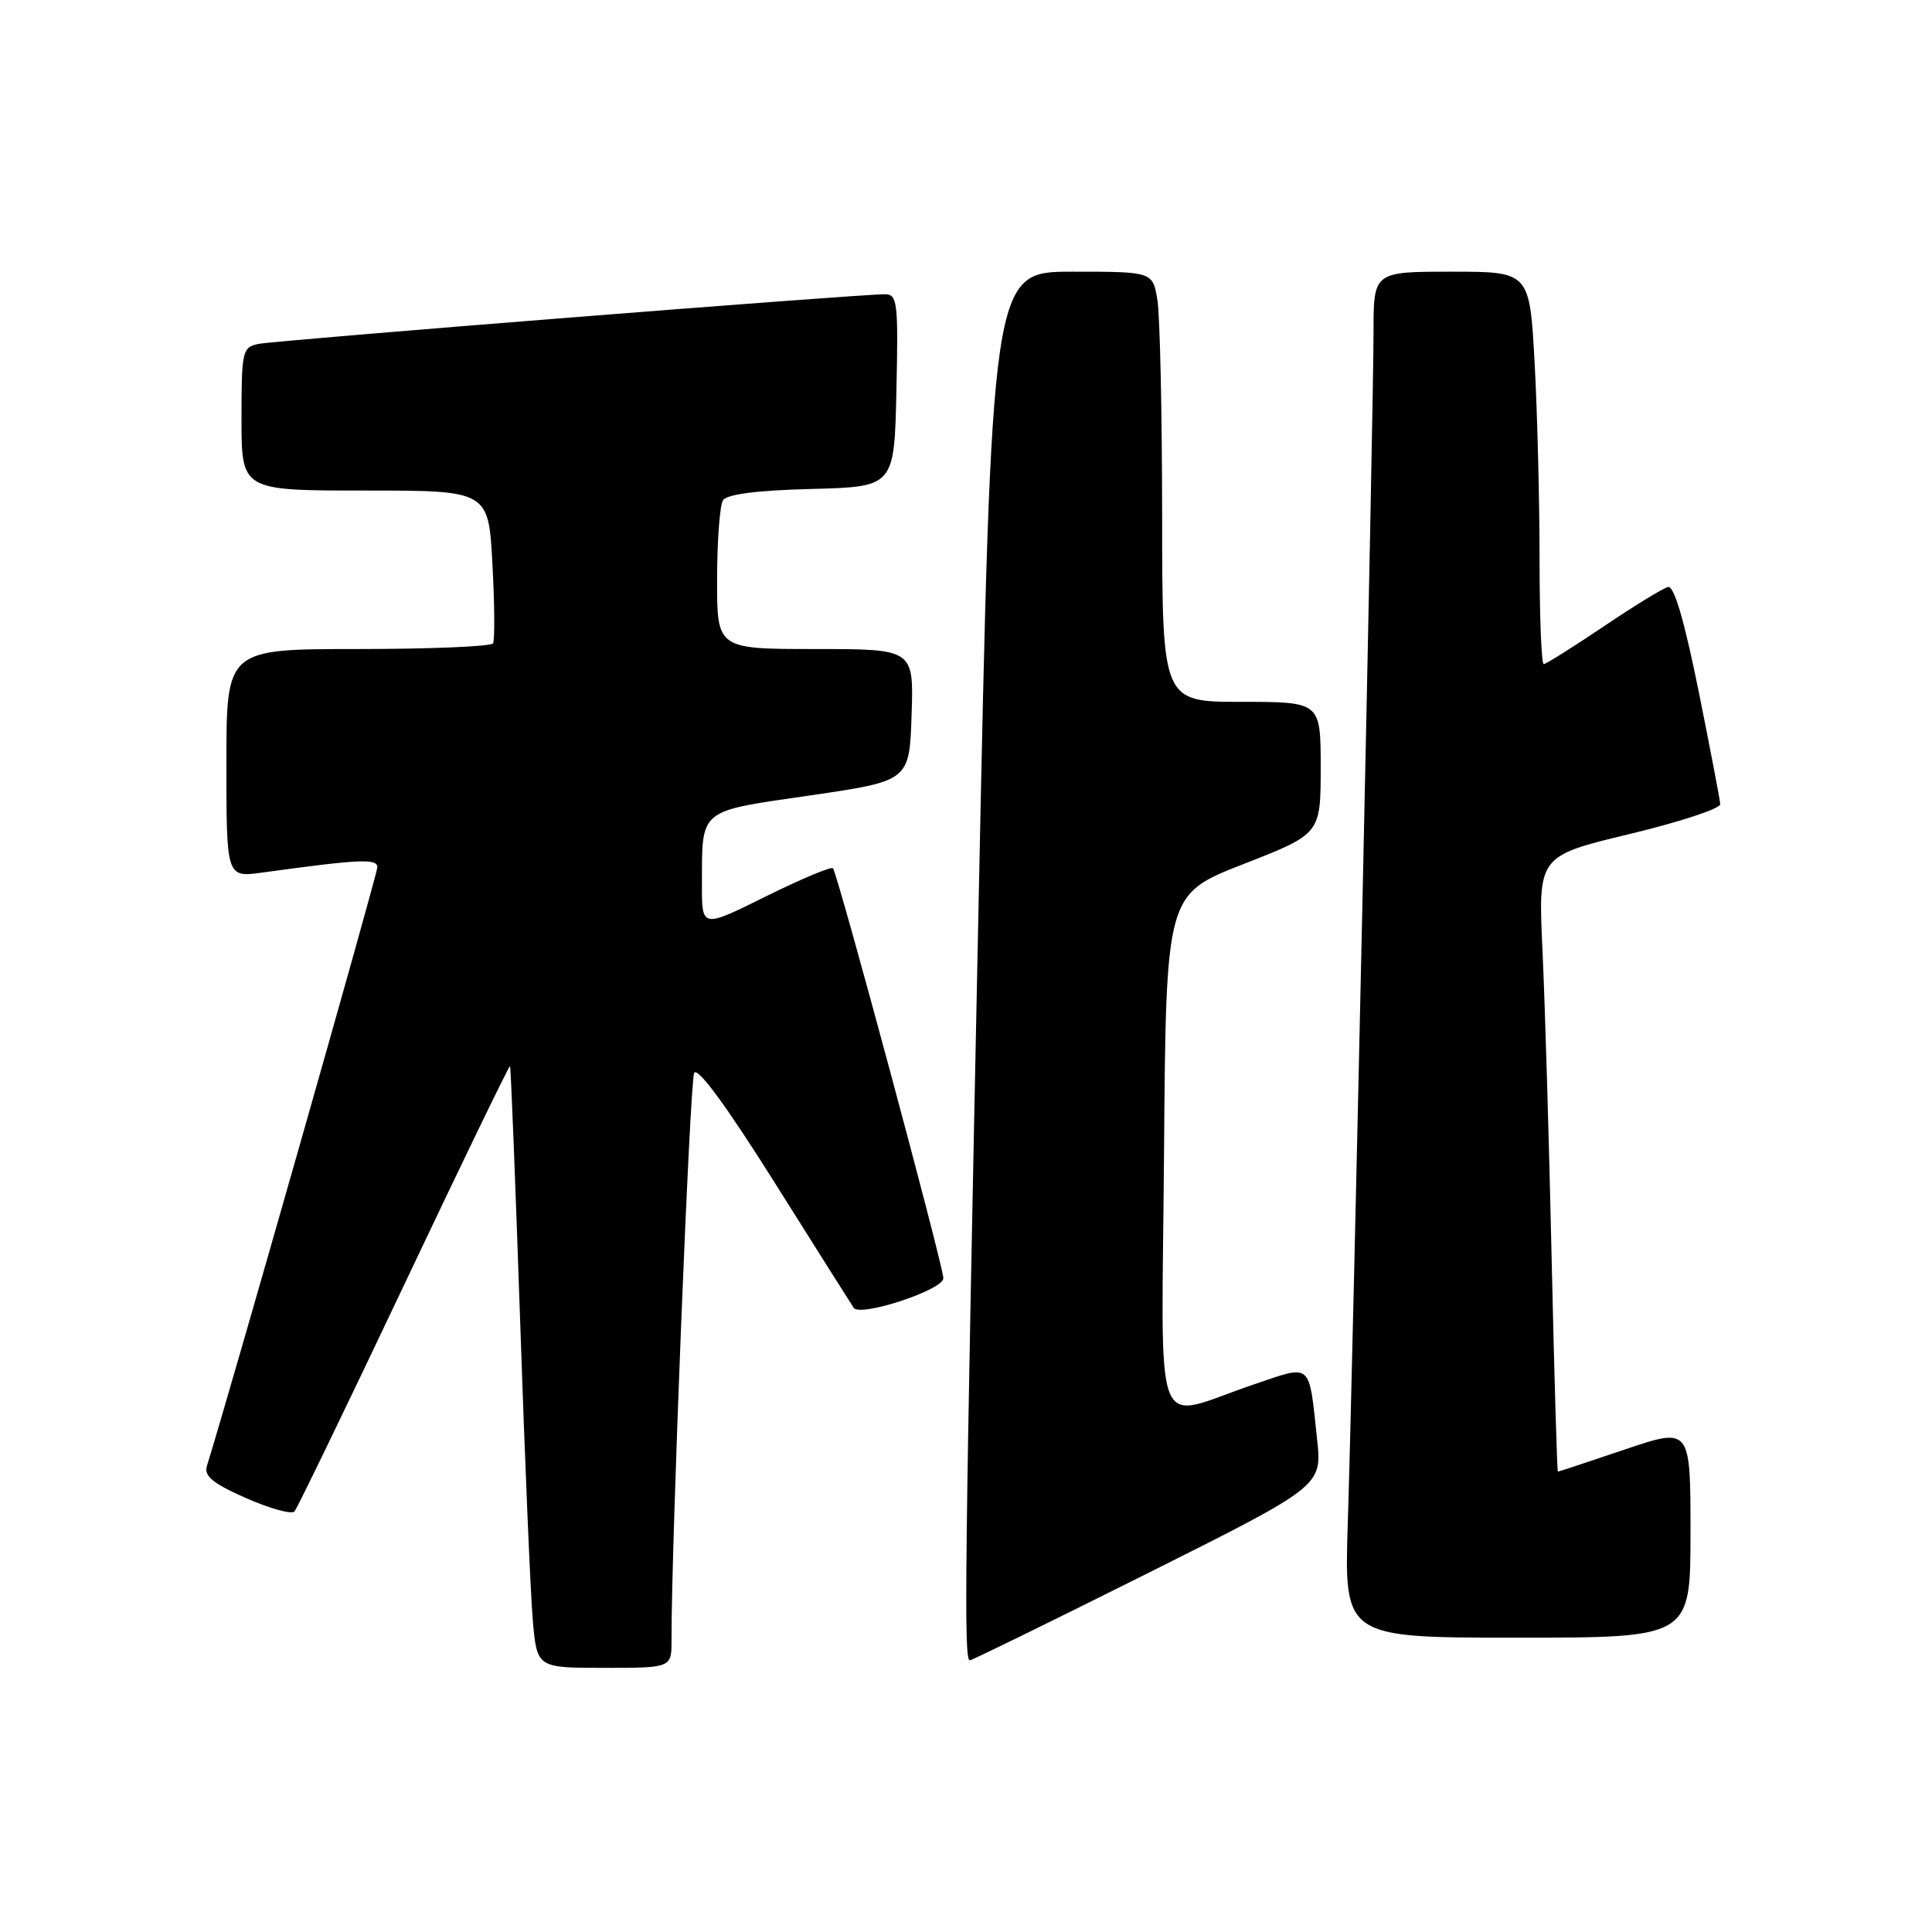 <?xml version="1.0" encoding="UTF-8" standalone="no"?>
<!DOCTYPE svg PUBLIC "-//W3C//DTD SVG 1.1//EN" "http://www.w3.org/Graphics/SVG/1.1/DTD/svg11.dtd" >
<svg xmlns="http://www.w3.org/2000/svg" xmlns:xlink="http://www.w3.org/1999/xlink" version="1.1" viewBox="0 0 256 256">
 <g >
 <path fill="currentColor"
d=" M 88.98 217.25 C 88.94 205.19 91.41 143.28 91.98 142.17 C 92.42 141.32 96.25 146.53 102.59 156.61 C 108.04 165.29 112.78 172.79 113.12 173.29 C 113.98 174.55 125.00 170.92 125.00 169.37 C 125.00 167.75 110.97 115.65 110.37 115.05 C 110.13 114.80 106.12 116.48 101.46 118.79 C 93.00 122.99 93.00 122.99 93.01 117.24 C 93.04 107.06 92.42 107.57 107.33 105.40 C 120.50 103.48 120.50 103.48 120.79 94.74 C 121.08 86.00 121.08 86.00 108.04 86.00 C 95.00 86.00 95.00 86.00 95.02 76.75 C 95.02 71.66 95.38 66.95 95.80 66.29 C 96.31 65.49 100.31 64.97 107.54 64.79 C 118.50 64.50 118.50 64.50 118.78 51.75 C 119.04 40.09 118.91 39.00 117.28 38.99 C 113.91 38.96 36.50 45.10 34.25 45.57 C 32.11 46.02 32.00 46.49 32.00 55.52 C 32.00 65.00 32.00 65.00 48.36 65.00 C 64.73 65.00 64.73 65.00 65.25 74.75 C 65.54 80.11 65.57 84.84 65.33 85.25 C 65.08 85.66 57.03 86.00 47.44 86.00 C 30.00 86.00 30.00 86.00 30.00 101.14 C 30.00 116.27 30.00 116.27 34.75 115.62 C 47.70 113.84 50.00 113.73 50.00 114.92 C 50.00 115.84 30.24 185.24 27.42 194.23 C 27.00 195.58 28.16 196.54 32.61 198.51 C 35.77 199.90 38.66 200.70 39.02 200.27 C 39.39 199.85 45.92 186.35 53.54 170.27 C 61.15 154.20 67.47 141.15 67.58 141.27 C 67.69 141.40 68.29 156.57 68.92 175.00 C 69.54 193.43 70.30 211.31 70.60 214.75 C 71.16 221.00 71.16 221.00 80.08 221.00 C 89.00 221.00 89.00 221.00 88.98 217.25 Z  M 152.10 208.45 C 175.18 196.90 175.18 196.90 174.52 190.70 C 173.41 180.37 173.92 180.81 166.21 183.42 C 152.46 188.06 153.94 191.84 154.24 152.77 C 154.50 118.50 154.50 118.50 164.75 114.50 C 174.99 110.50 174.99 110.50 175.00 101.75 C 175.00 93.00 175.00 93.00 164.50 93.00 C 154.00 93.00 154.00 93.00 153.99 68.25 C 153.98 54.64 153.70 41.81 153.36 39.75 C 152.74 36.00 152.74 36.00 142.07 36.00 C 131.40 36.00 131.40 36.00 129.67 119.75 C 127.83 208.65 127.70 220.00 128.51 220.00 C 128.79 220.00 139.40 214.80 152.10 208.45 Z  M 224.00 203.06 C 224.00 189.13 224.00 189.13 215.31 192.06 C 210.53 193.68 206.54 195.00 206.43 195.00 C 206.32 195.00 205.95 182.29 205.60 166.75 C 205.26 151.21 204.71 132.86 204.39 125.97 C 203.80 113.43 203.80 113.43 215.90 110.52 C 222.56 108.92 227.97 107.14 227.94 106.56 C 227.91 105.98 226.61 99.20 225.06 91.50 C 223.18 82.22 221.83 77.59 221.03 77.78 C 220.36 77.93 216.51 80.30 212.46 83.03 C 208.40 85.76 204.84 88.00 204.55 88.00 C 204.25 88.00 204.00 81.77 204.00 74.16 C 204.00 66.54 203.71 54.84 203.35 48.16 C 202.69 36.00 202.69 36.00 192.35 36.00 C 182.00 36.00 182.00 36.00 182.00 44.01 C 182.00 54.17 179.25 181.41 178.59 201.75 C 178.10 217.00 178.10 217.00 201.05 217.00 C 224.00 217.00 224.00 217.00 224.00 203.06 Z "/>
</g>
</svg>